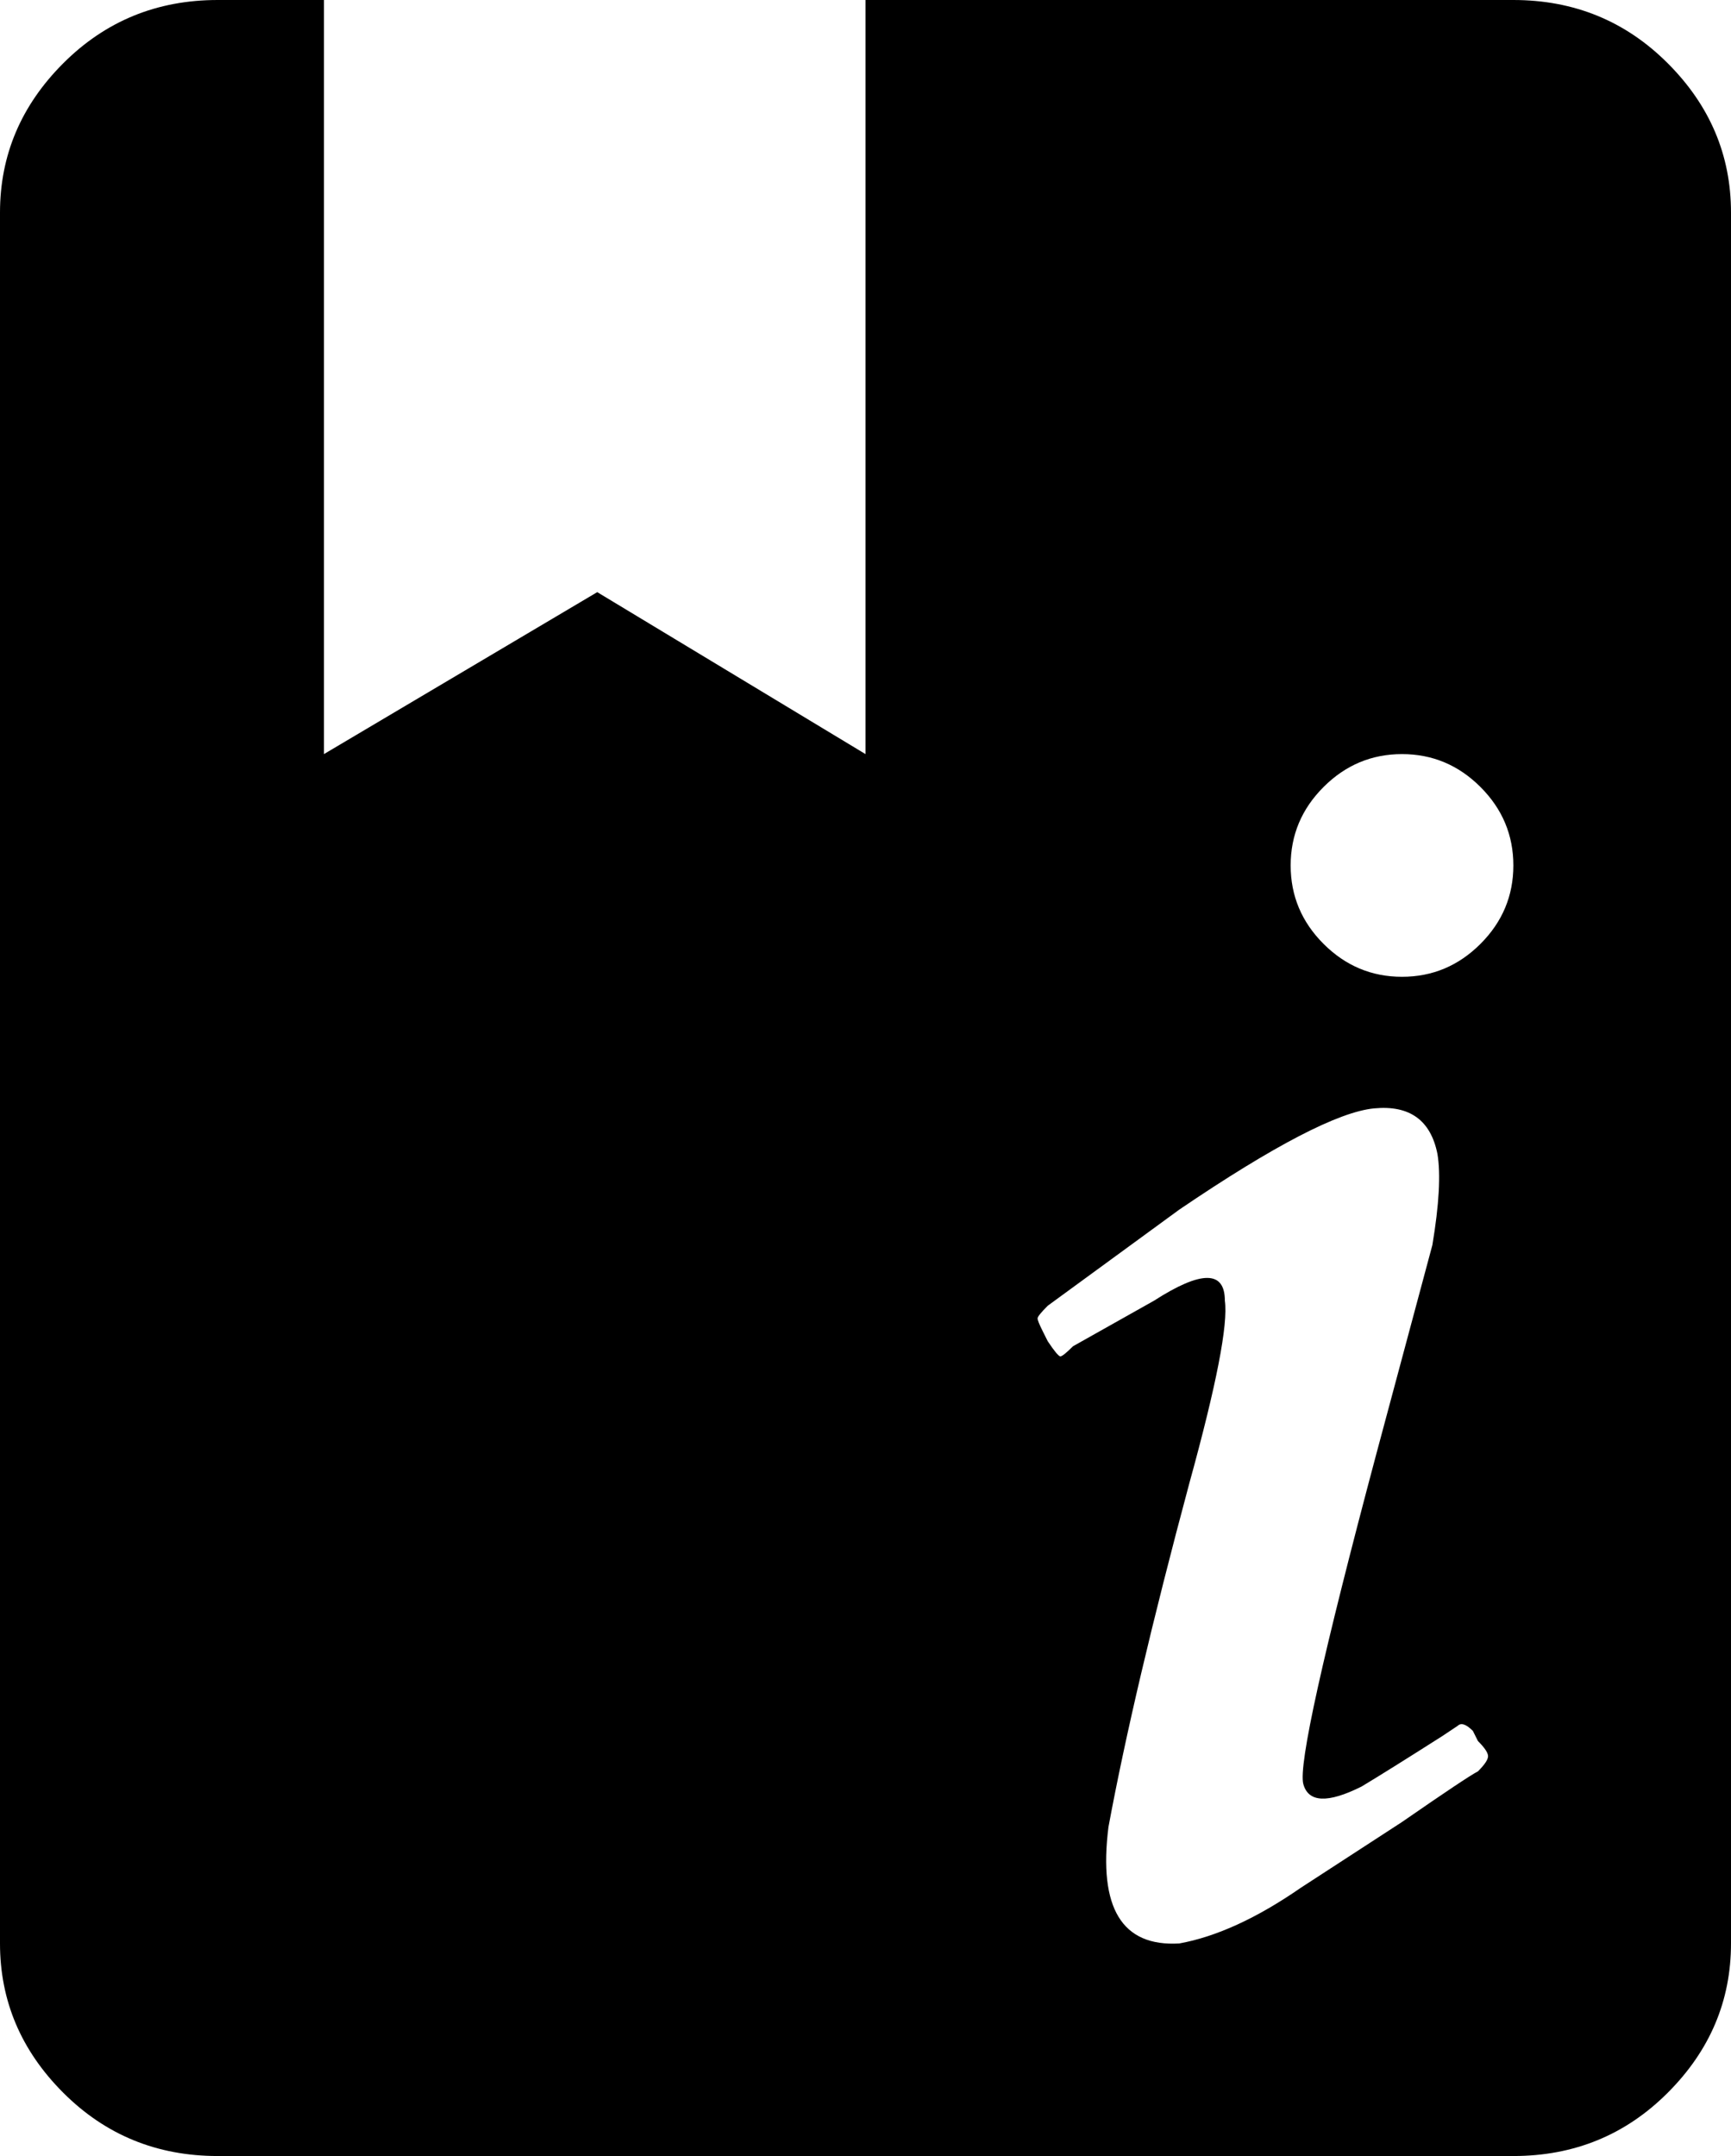 <svg xmlns="http://www.w3.org/2000/svg" viewBox="85 -21 342 426">
      <g transform="scale(1 -1) translate(0 -384)">
        <path d="M384 405H256V256L203 288L149 256V405H128Q110 405 97.5 392.5Q85 380 85 363V21Q85 4 97.5 -8.5Q110 -21 128 -21H384Q402 -21 414.5 -8.5Q427 4 427 21V363Q427 380 414.5 392.5Q402 405 384 405ZM377 55Q375 54 362 45L342 32Q329 23 318 21Q301 20 304 44Q309 71 320 112Q328 141 327 148Q327 157 313 148L297 139Q295 137 294.5 137.0Q294 137 292 140L291 142Q290 144 290.0 144.5Q290 145 292 147L318 166Q346 185 356.5 186.0Q367 187 369 177Q370 171 368 159L357 118Q341 58 342.5 52.5Q344 47 354 52Q359 55 370 62L373 64Q374 65 376 63L377 61Q379 59 379.0 58.0Q379 57 377 55ZM362 212Q353 212 346.5 218.5Q340 225 340.0 234.0Q340 243 346.5 249.5Q353 256 362.0 256.0Q371 256 377.5 249.5Q384 243 384.0 234.0Q384 225 377.5 218.5Q371 212 362 212Z" />
      </g>
    </svg>